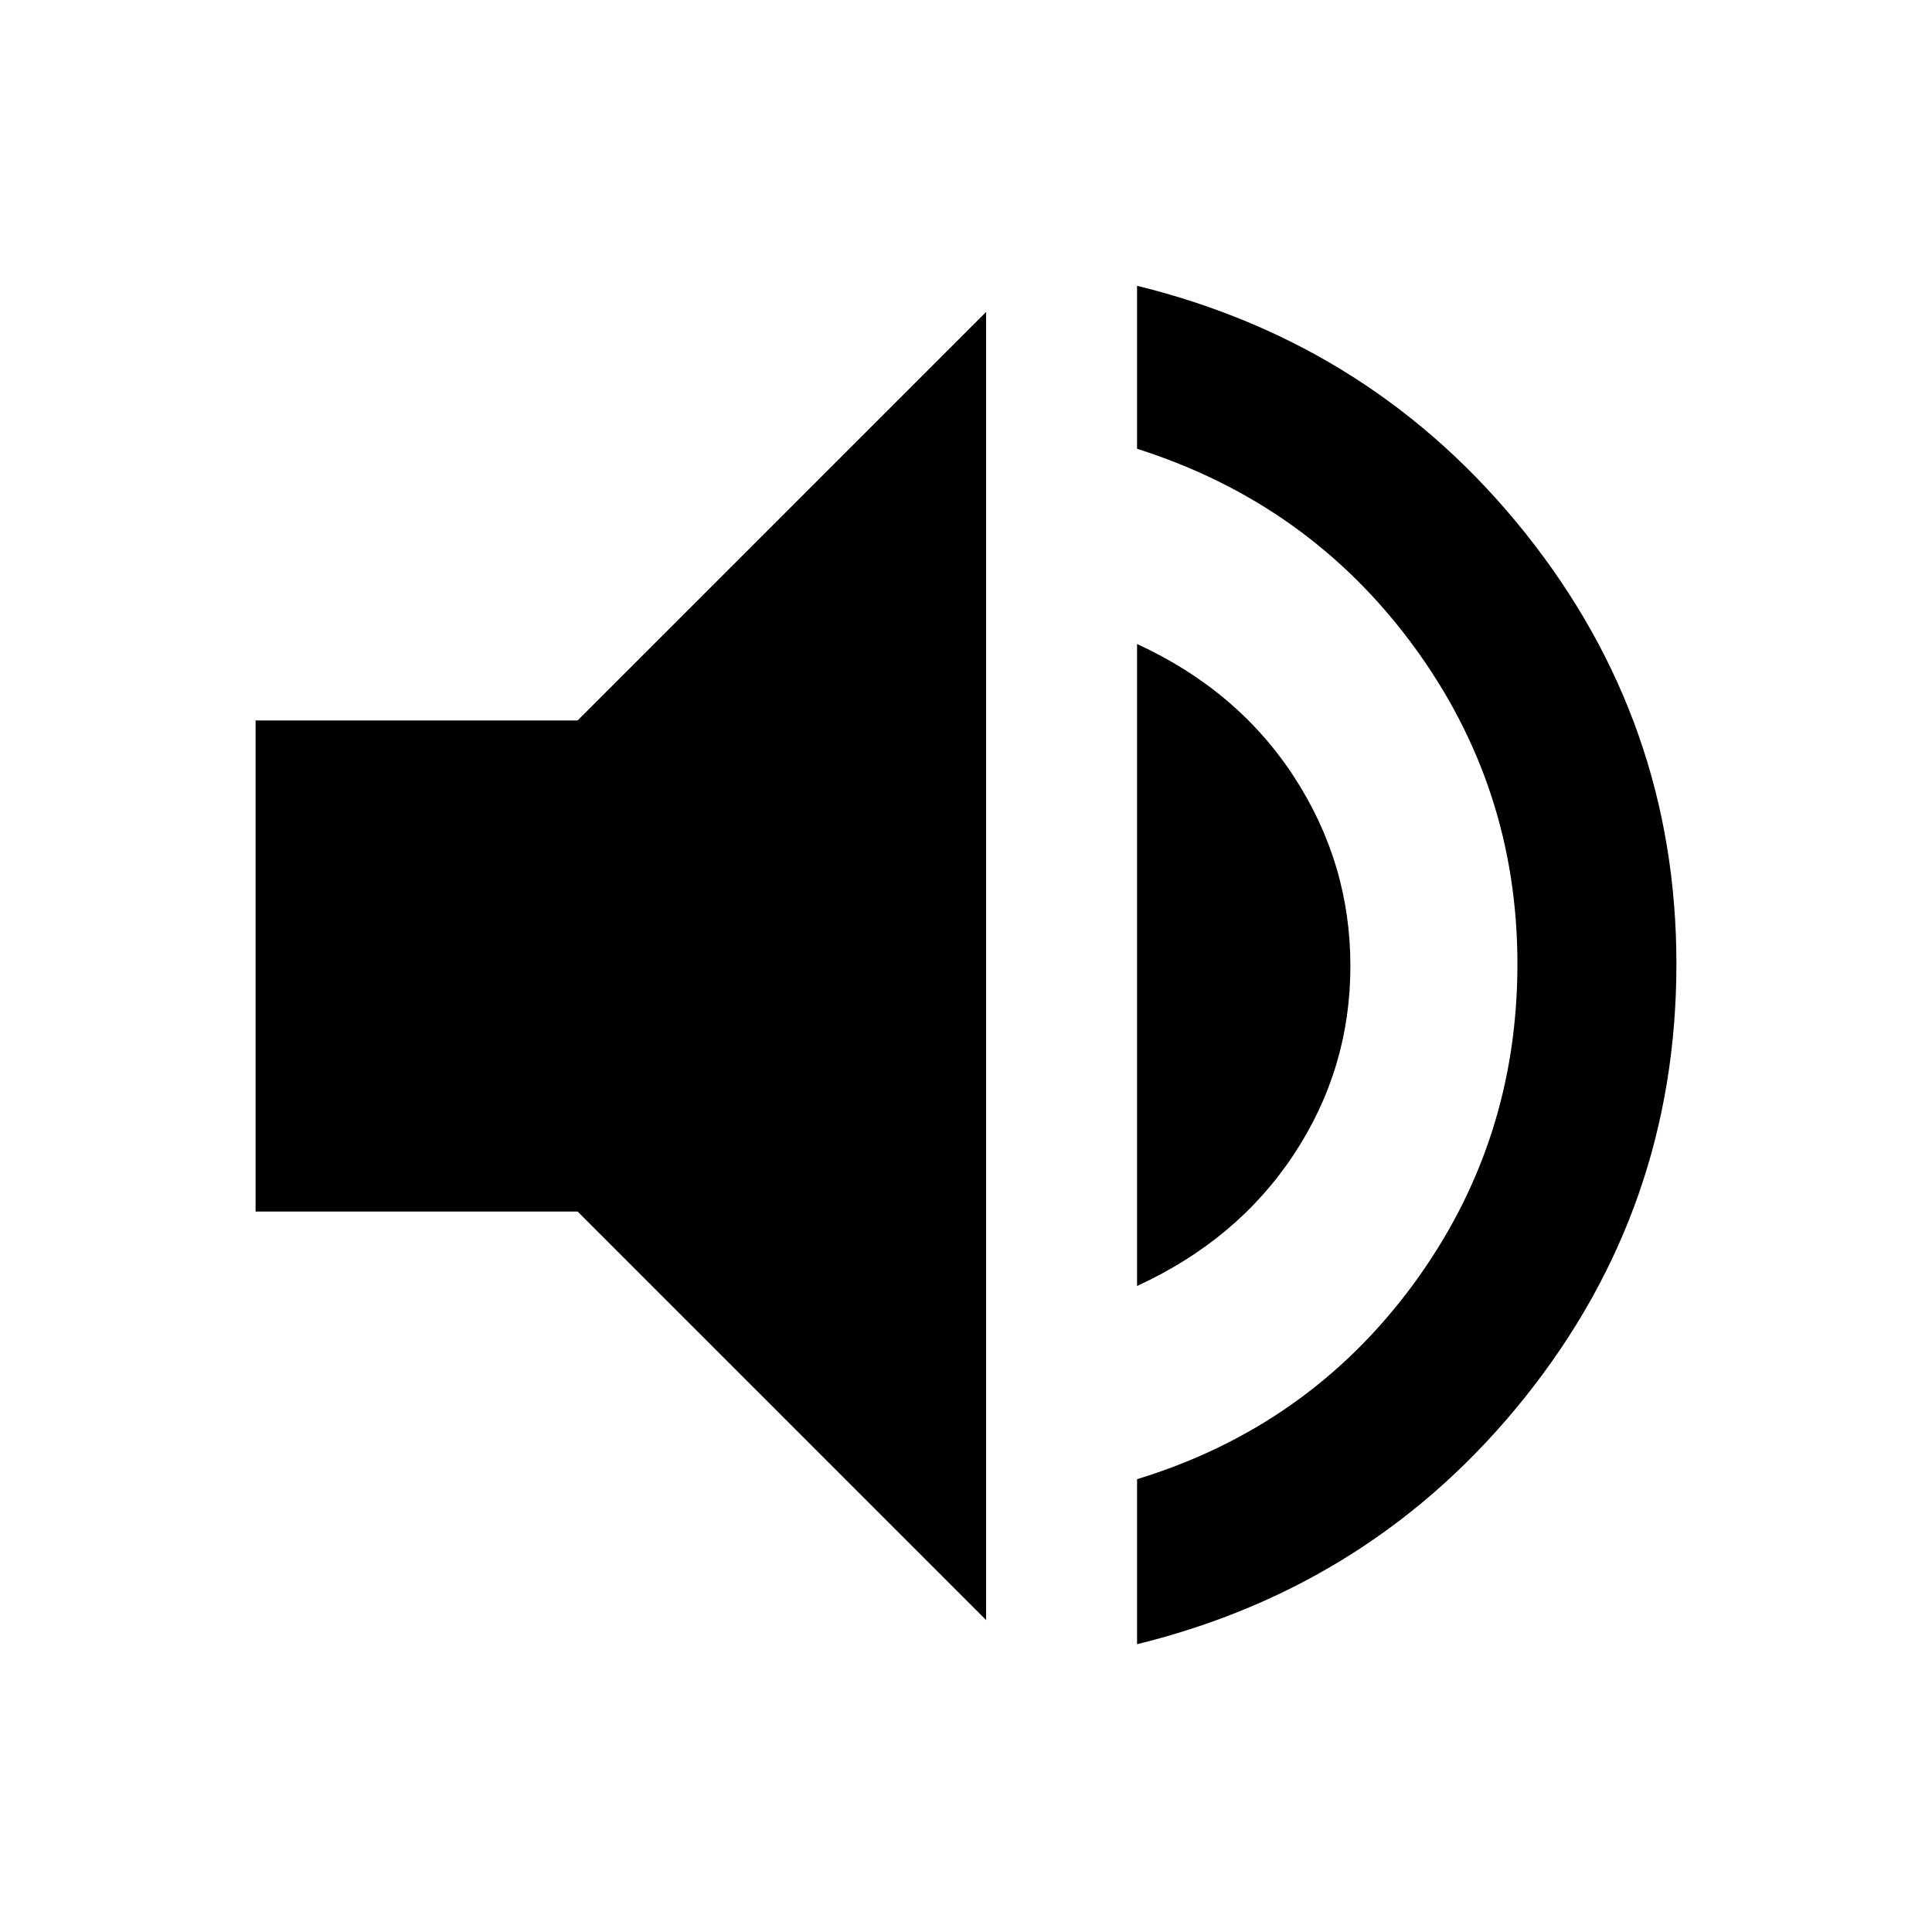 <svg xmlns="http://www.w3.org/2000/svg" height="24" width="24"><path d="M14.125 20.425v-2.05q2.125-.65 3.425-2.412 1.3-1.763 1.3-3.988 0-2.2-1.3-3.963-1.3-1.762-3.425-2.437V3.55q2.95.725 4.825 3.075t1.875 5.35q0 3.025-1.875 5.375t-4.825 3.075Zm-1.875-.3L7.175 15.05h-4v-6.1h4l5.075-5.075Zm1.875-4.15V8q1.25.575 1.95 1.65t.7 2.35q0 1.275-.7 2.337-.7 1.063-1.95 1.638Z"/></svg>